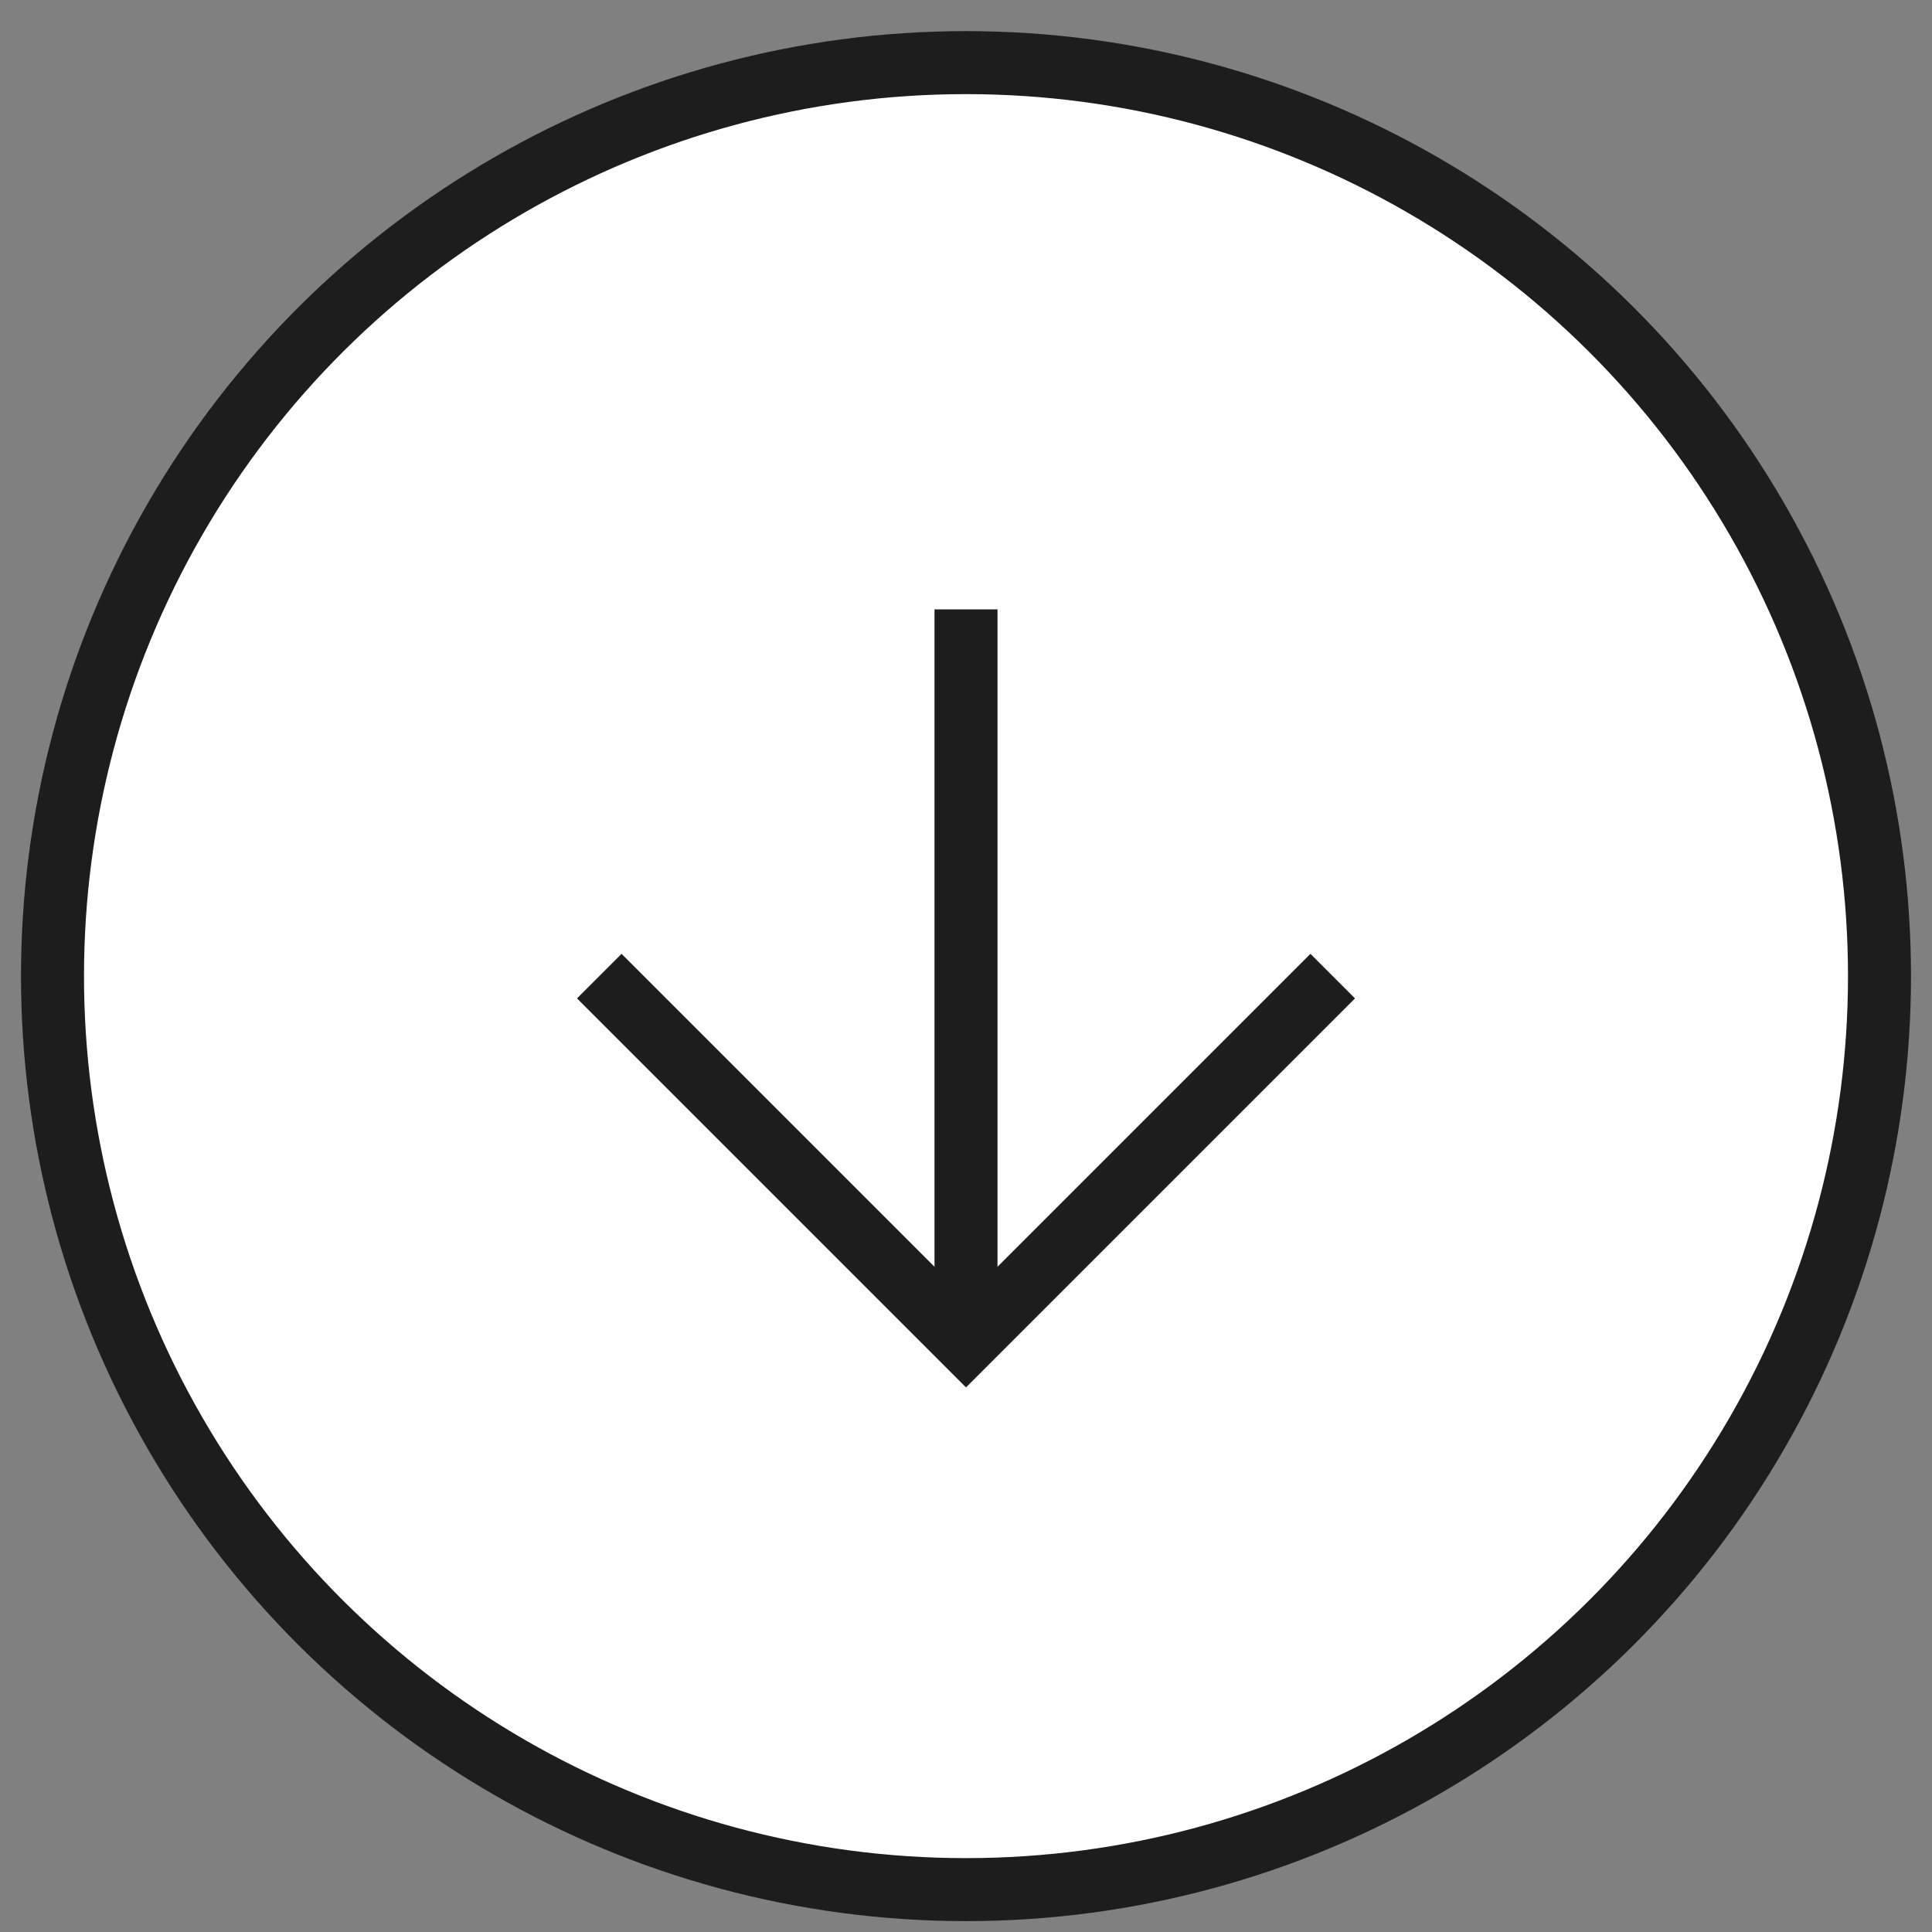 <svg width="46" height="46" viewBox="0 0 46 46" fill="none" xmlns="http://www.w3.org/2000/svg">
<rect x="0" y="0" width="46" height="46" fill="#808080" stroke="none"/>
<circle cx="23" cy="23.241" r="21.75" transform="rotate(90 23 23.241)" fill="white" stroke="#1D1D1D" stroke-width="1.5"/>
<path d="M31.731 23.241L23 31.972L14.269 23.241" stroke="#1D1D1D" stroke-width="1.5" stroke-miterlimit="10"/>
<path d="M23 31.972L23 14.509" stroke="#1D1D1D" stroke-width="1.5" stroke-miterlimit="10"/>
</svg>

